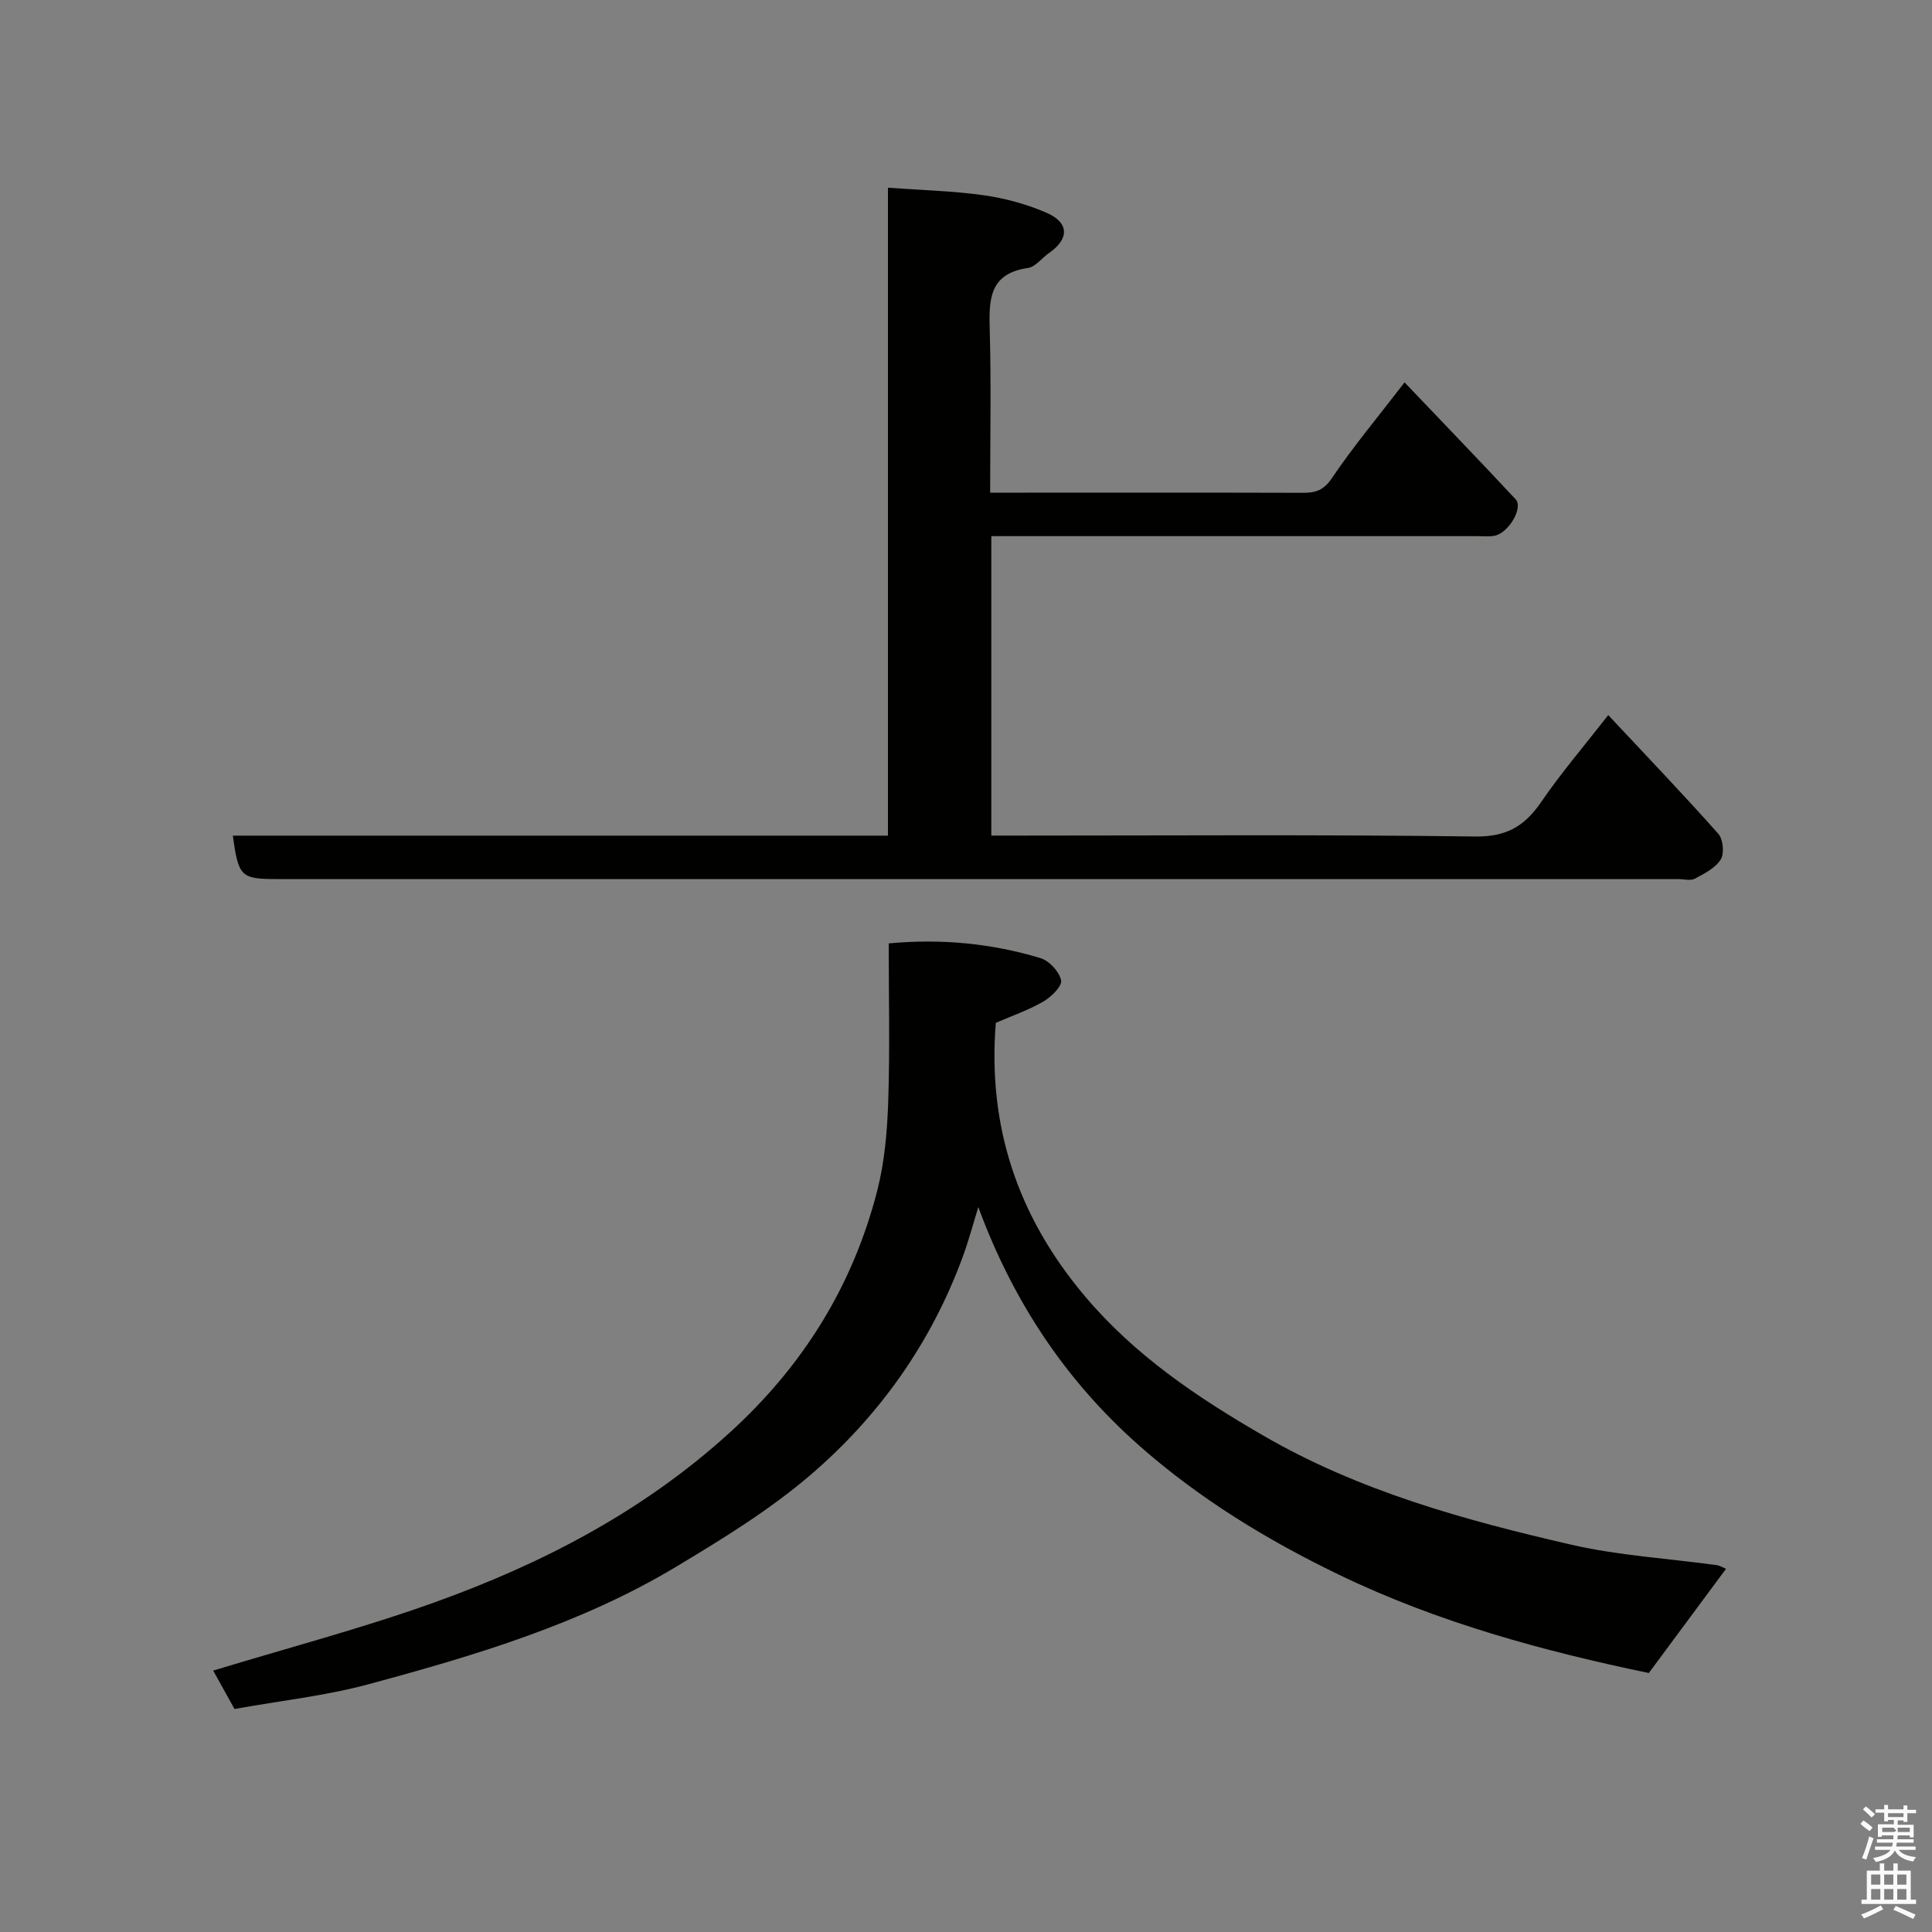 <svg enable-background="new 0 0 400 400" viewBox="0 0 400 400" xmlns="http://www.w3.org/2000/svg"><rect x="0" y="0" width="400" height="400" fill="#808080" stroke="none"/><path d="m385.2 377.6.6-.7c.6.4 1.3.9 1.9 1.5l-.6.7c-.8-.5-1.4-1-1.9-1.5zm.3 7.1c.6-1.4 1.1-2.9 1.5-4.5.3.1.6.3.9.4-.5 1.4-1 2.9-1.5 4.4zm.2-10.1.6-.6c.7.5 1.3 1.1 1.9 1.6l-.7.7c-.6-.6-1.2-1.2-1.8-1.7zm8.4-.8h.8v.9h1.8v.7h-1.8v1.8h-.8v-.3h-1.2v.9h3.3v2.6h-.8v-.4h-2.5c0 .3 0 .6-.1.8h3.4v.7h-3.5c0 .3-.1.6-.1.8h4v.7h-3.5c.7.9 1.9 1.3 3.6 1.5-.2.2-.4.5-.6.9-1.9-.3-3.2-1.1-3.8-2.3-.5 1.1-1.8 2-3.9 2.4-.2-.3-.4-.5-.6-.8 1.9-.4 3.1-.9 3.6-1.7h-3.2v-.7h3.5c.1-.2.1-.5.2-.8h-3.3v-.7h3.4c0-.2 0-.5 0-.8h-2.4v.3h-.8v-2.6h3.3v-.9h-1.2v.3h-.8v-1.8h-1.8v-.7h1.8v-.9h.8v.9h3.2zm-4.4 5.5h2.4c1-.3 0-.6 0-.9h-2.4zm1.2-3.1h3.2v-.8h-3.2zm4.4 2.2h-2.4v.9h2.5v-.9z" fill="#fafafb"/><path d="m389.2 385.8h.9v1.5h1.9v-1.5h.9v1.5h2.7v6h1.1v.9h-11.3v-.9h1.1v-6h2.7zm.2 8.7.5.8c-1.2.6-2.5 1.3-4 1.9-.2-.3-.3-.6-.6-.8 1.6-.6 3-1.3 4.1-1.9zm-2-4.3h1.9v-2.1h-1.9zm0 3.1h1.9v-2.2h-1.9zm2.7-3.1h1.9v-2.1h-1.9zm0 3.1h1.9v-2.2h-1.9zm2.4 1.3c1.4.6 2.7 1.2 4.1 1.8l-.5.9c-1.5-.7-2.8-1.4-4.1-1.9zm2.2-6.5h-1.9v2.1h1.9zm-1.9 5.2h1.9v-2.2h-1.9z" fill="#fafafb"/><g fill="#010100"><path d="m332.97 148.05c8 8.55 15.55 16.43 22.79 24.58 1 1.12 1.27 4.07.5 5.31-1.1 1.77-3.38 2.93-5.36 3.98-.91.48-2.29.08-3.46.08-96.64 0-193.28 0-289.92 0-7.67 0-8.14-.43-9.31-8.99h135.63c0-44.71 0-88.97 0-134.14 6.88.5 13.4.65 19.81 1.55 4.44.63 8.93 1.85 13.04 3.64 4.72 2.05 4.69 5.42.5 8.32-1.48 1.02-2.79 2.87-4.36 3.1-8.22 1.18-8.08 6.81-7.91 13.11.3 10.95.08 21.92.08 33.41h7.76c18.99 0 37.99-.03 56.98.03 2.63.01 4.31-.51 6.02-3.04 4.38-6.5 9.44-12.54 15.04-19.82 7.9 8.29 15.52 16.18 22.99 24.2 1.67 1.79-1.55 7.13-4.49 7.58-1.14.18-2.33.05-3.49.05-31.66 0-63.32 0-94.97 0-1.79 0-3.57 0-5.6 0v62h5.26c31.66 0 63.32-.23 94.97.19 6.45.08 10.2-2.16 13.61-7.14 4.13-6.03 8.91-11.61 13.89-18z"/><path d="m48.55 353.83c-1.51-2.72-3-5.4-4.41-7.95 15.29-4.66 30.69-8.71 45.62-14.05 22.43-8.03 43.33-18.88 61.24-35.15 15.24-13.84 25.56-30.42 30.63-50.19 1.53-5.98 2.06-12.31 2.27-18.5.35-10.79.1-21.59.1-32.67 10.93-1.02 21.31 0 31.43 3.05 1.81.55 3.88 2.8 4.26 4.59.25 1.19-2.03 3.44-3.66 4.39-3.05 1.77-6.45 2.94-9.86 4.42-1.71 21.3 4.44 40 18.45 56.6 10.39 12.31 23.27 20.94 36.93 28.85 19.84 11.5 41.65 17.5 63.71 22.58 9.84 2.27 20.07 2.85 30.11 4.24.75.1 1.45.55 1.98.77-5.31 7.16-10.52 14.2-15.98 21.57-21.69-4.51-43.6-10.42-64.21-20.38-14.91-7.2-28.99-15.8-41.43-26.82-15.15-13.42-26-29.78-33.18-49.26-1.06 3.42-1.98 6.89-3.21 10.25-6.53 17.81-17.25 32.95-31.5 45.17-8.49 7.28-18.21 13.25-27.84 19.03-19.73 11.85-41.64 18.38-63.65 24.32-8.91 2.41-18.22 3.41-27.8 5.14z"/></g></svg>